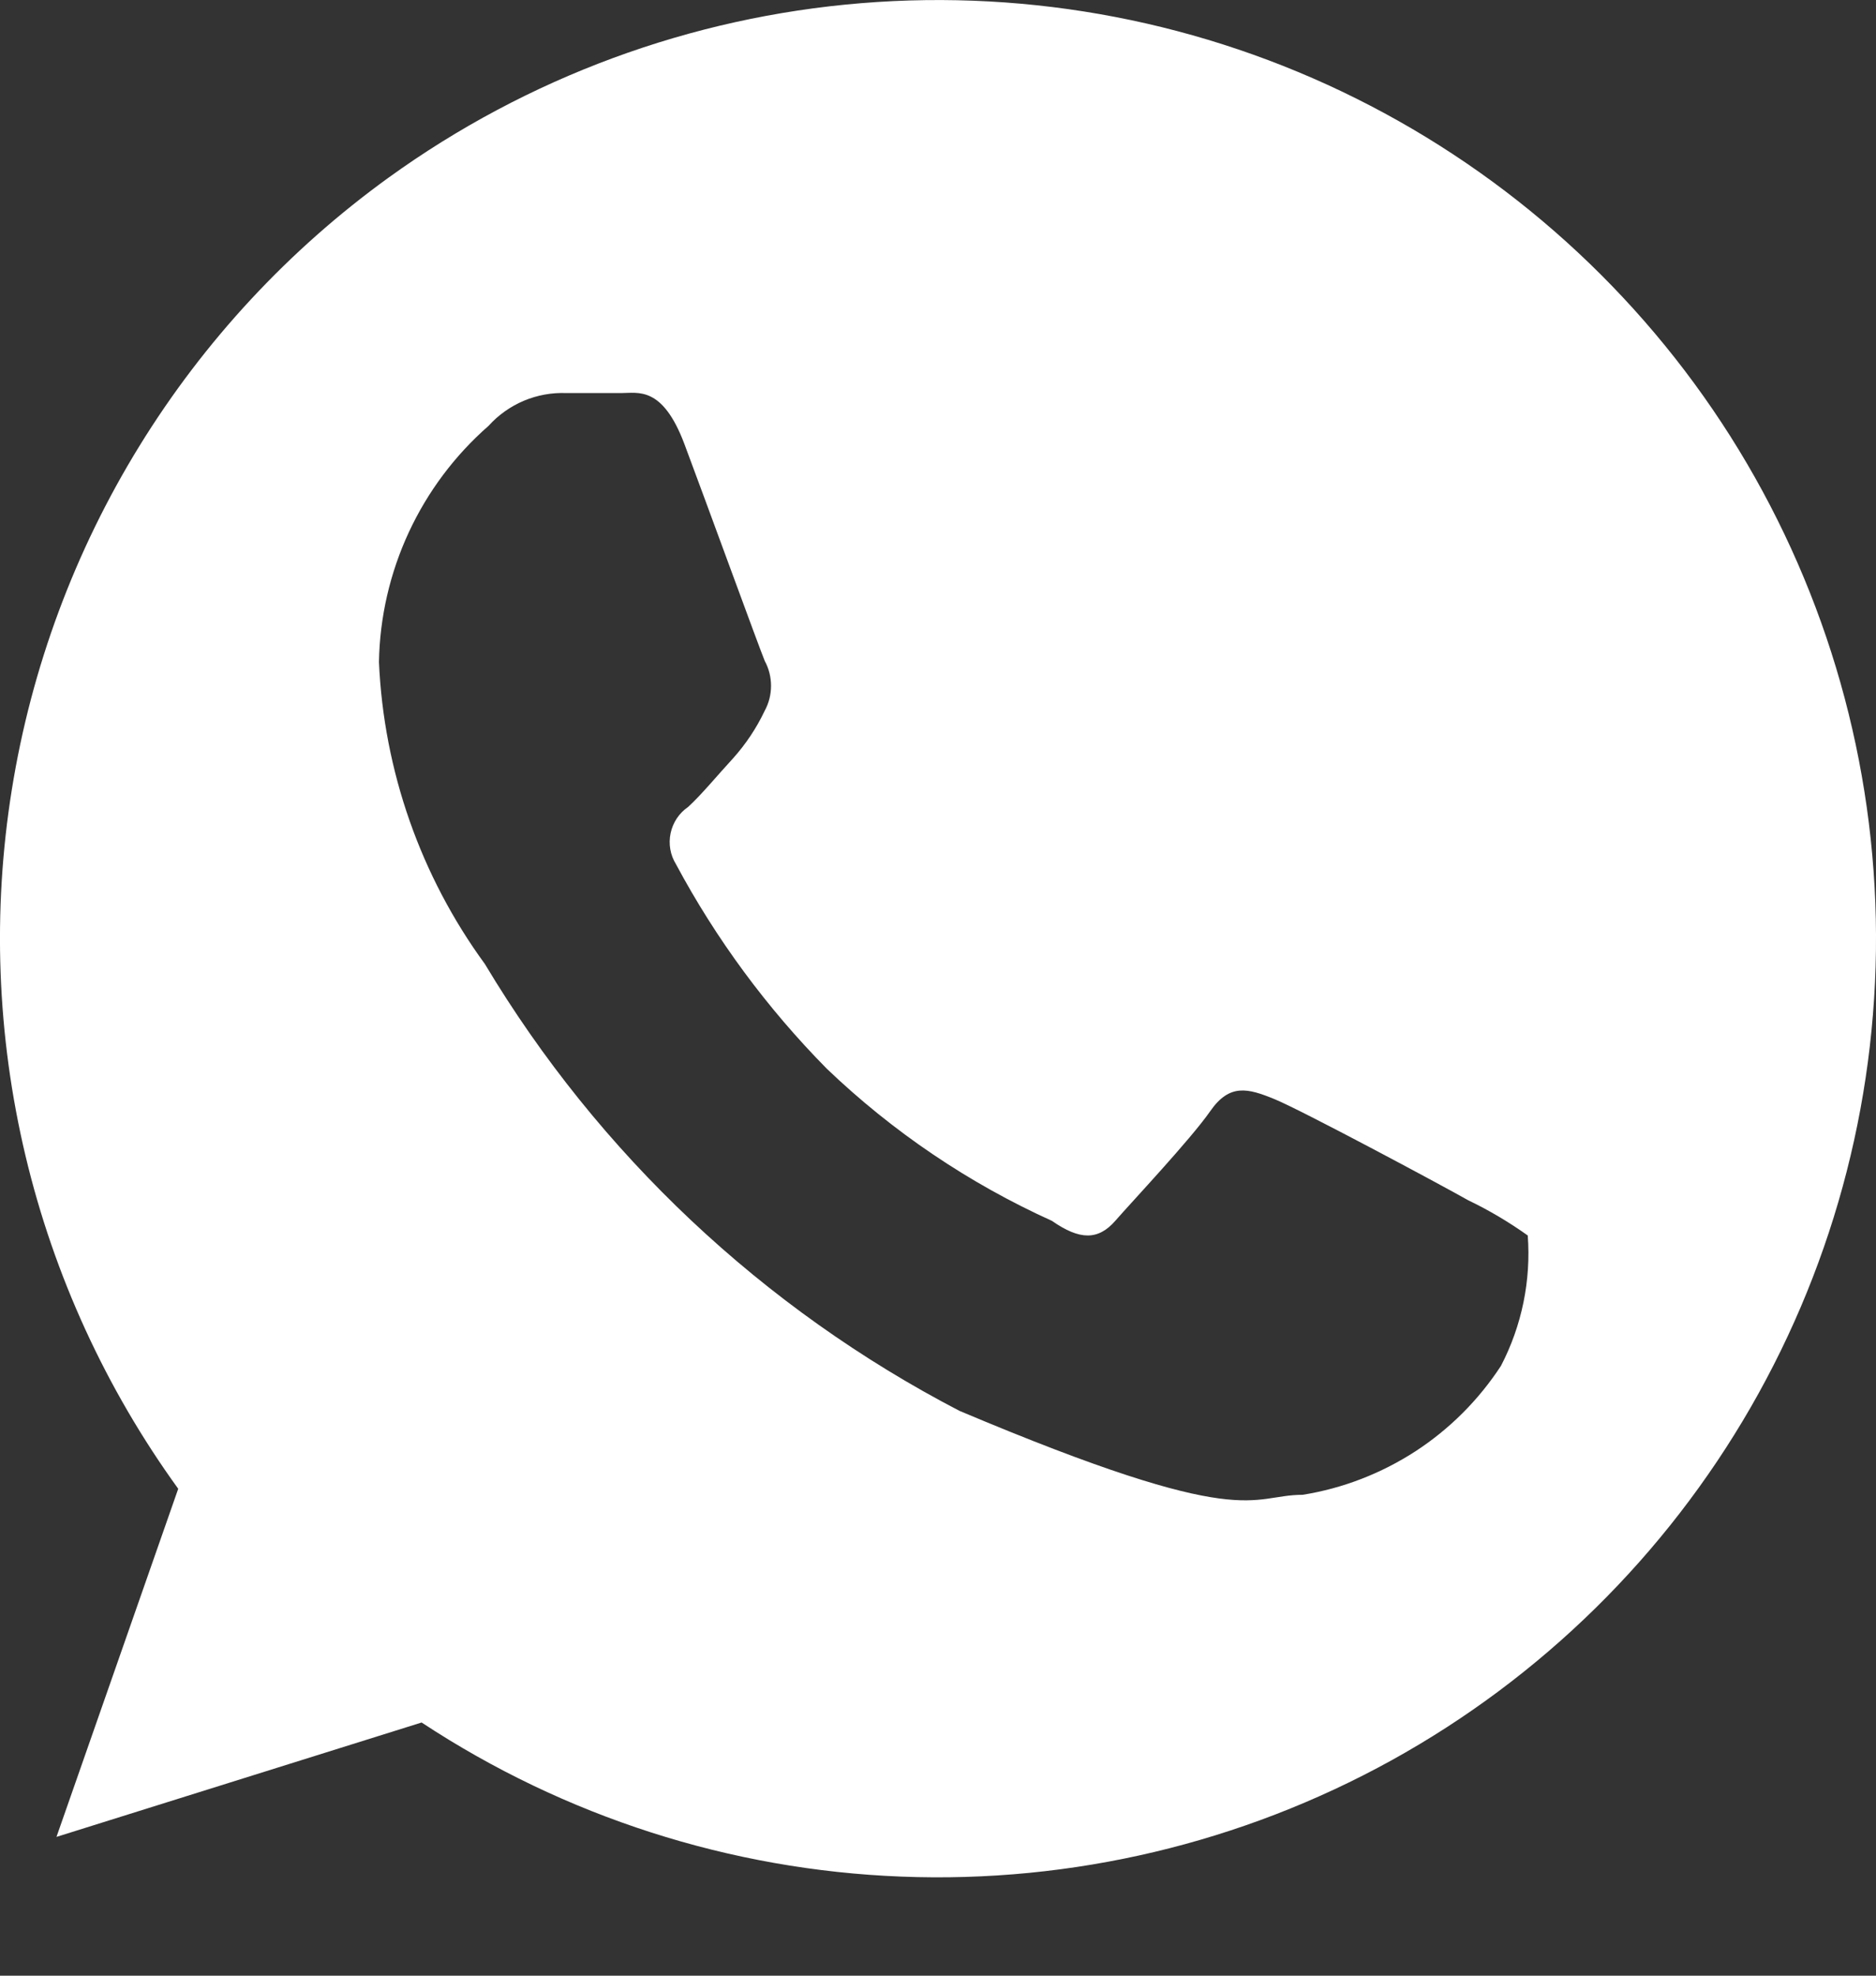 <svg width="19" height="20" viewBox="0 0 19 20" fill="none" xmlns="http://www.w3.org/2000/svg">
<rect x="0" y="0" width="19" height="20" fill="#333333" stroke="none"/>
<path d="M3.937 1.797C2.925 2.528 2.067 3.452 1.412 4.515C0.757 5.578 0.318 6.759 0.12 7.992C-0.078 9.225 -0.031 10.484 0.258 11.699C0.547 12.914 1.073 14.059 1.805 15.071L0.572 18.595L4.27 17.437C5.717 18.39 7.397 18.93 9.128 18.997C10.859 19.065 12.576 18.657 14.093 17.82C15.61 16.982 16.868 15.745 17.733 14.243C18.597 12.742 19.035 11.032 18.998 9.3C18.961 7.568 18.451 5.879 17.524 4.415C16.596 2.952 15.286 1.77 13.735 0.997C12.184 0.224 10.451 -0.109 8.724 0.032C6.997 0.173 5.342 0.783 3.937 1.797ZM15.202 13.826C14.976 14.172 14.681 14.467 14.335 14.692C13.989 14.916 13.6 15.067 13.193 15.132C12.65 15.132 12.638 15.514 9.717 14.282C7.727 13.248 6.063 11.682 4.911 9.759C4.26 8.868 3.887 7.804 3.838 6.702C3.846 6.248 3.949 5.801 4.14 5.389C4.331 4.978 4.606 4.61 4.948 4.311C5.047 4.201 5.169 4.115 5.305 4.057C5.441 4 5.589 3.973 5.736 3.979H6.291C6.463 3.979 6.71 3.905 6.932 4.496C7.154 5.088 7.684 6.542 7.745 6.69C7.787 6.767 7.809 6.854 7.809 6.943C7.809 7.031 7.787 7.118 7.745 7.195C7.662 7.37 7.554 7.532 7.425 7.676C7.277 7.836 7.104 8.046 6.969 8.169C6.878 8.231 6.815 8.326 6.792 8.434C6.769 8.542 6.788 8.654 6.846 8.748C7.253 9.508 7.768 10.205 8.374 10.819C9.041 11.457 9.812 11.978 10.654 12.359C10.937 12.556 11.122 12.556 11.295 12.359C11.467 12.162 12.059 11.533 12.256 11.25C12.453 10.966 12.638 11.016 12.909 11.127C13.18 11.238 14.585 11.989 14.869 12.15C15.08 12.251 15.282 12.371 15.473 12.507C15.507 12.963 15.413 13.42 15.202 13.826Z" fill="white"/>
</svg>
